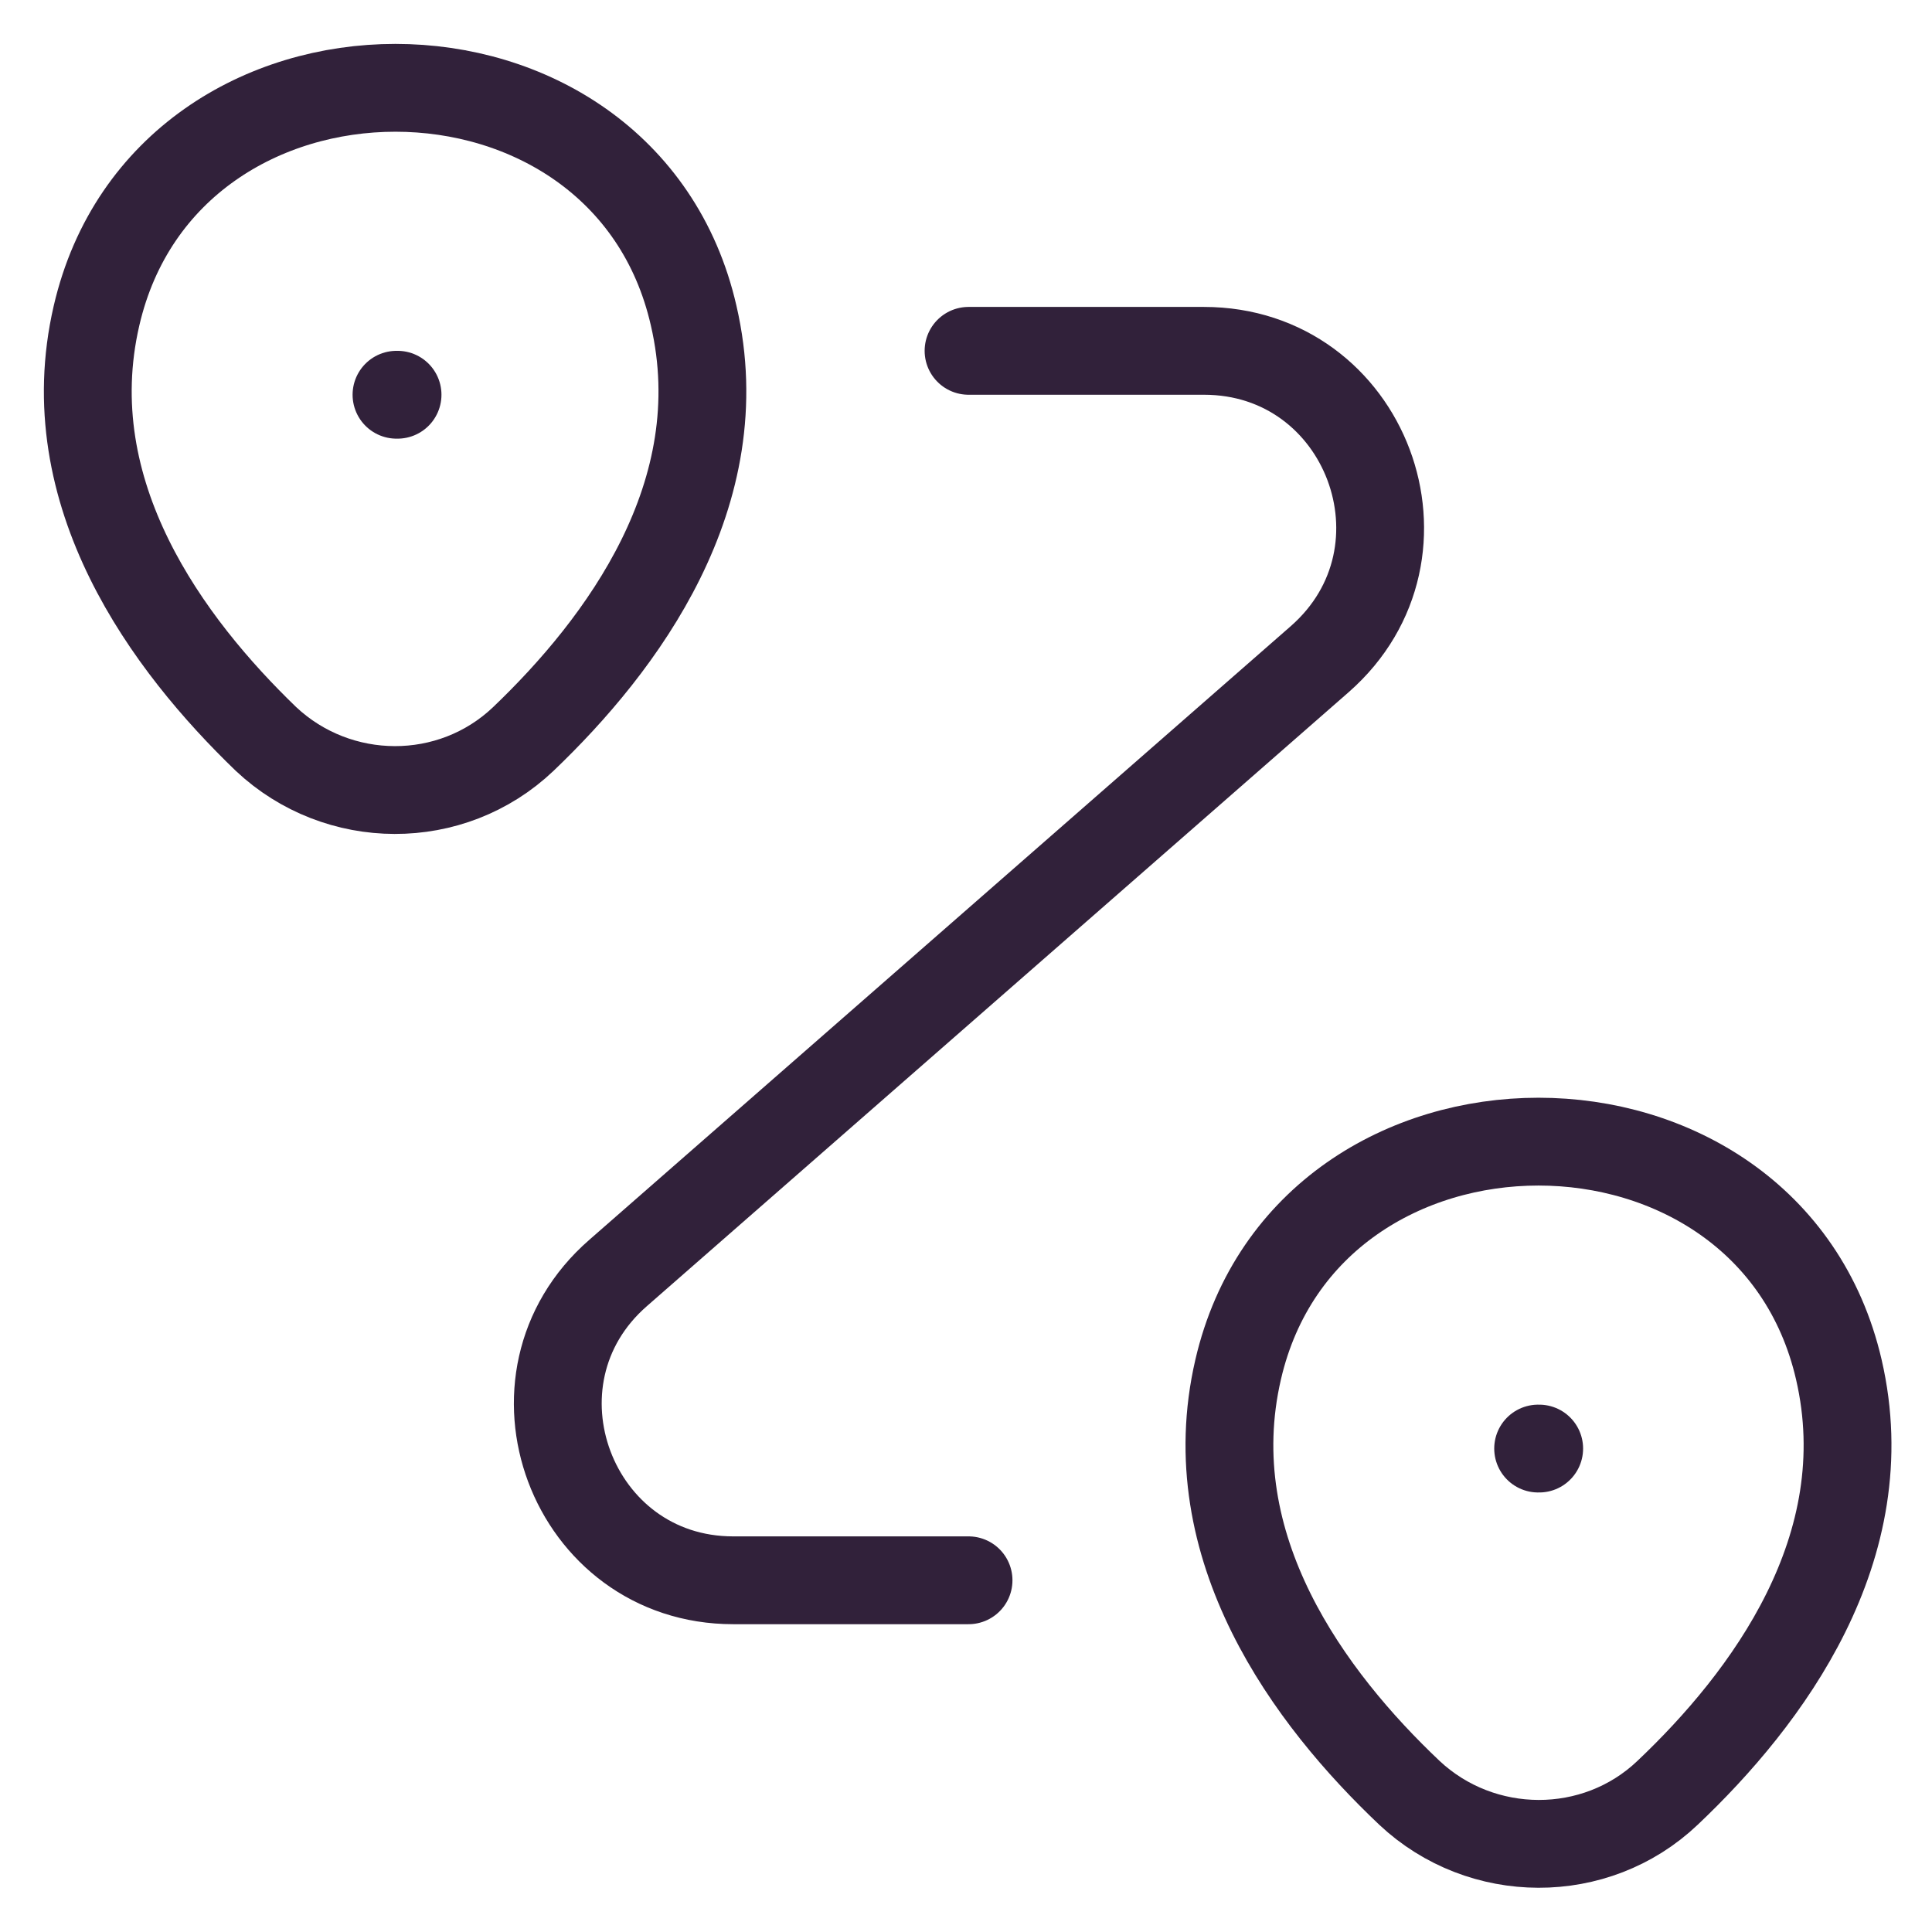 <svg width="22" height="22" viewBox="0 0 22 22" fill="none" xmlns="http://www.w3.org/2000/svg">
<path d="M1.099 3.595C1.899 0.135 7.109 0.135 7.899 3.595C8.369 5.625 7.079 7.345 5.959 8.415C5.139 9.195 3.849 9.185 3.029 8.415C1.919 7.345 0.629 5.625 1.099 3.595Z" stroke="#31213A"/>
<path d="M14.099 15.595C14.899 12.135 20.139 12.135 20.939 15.595C21.409 17.625 20.119 19.345 18.989 20.415C18.169 21.195 16.869 21.185 16.049 20.415C14.919 19.345 13.629 17.625 14.099 15.595Z" stroke="#31213A"/>
<path d="M11.029 3.995H13.709C15.559 3.995 16.419 6.285 15.029 7.505L7.039 14.495C5.649 15.705 6.509 17.995 8.349 17.995H11.029" stroke="#31213A" stroke-linecap="round" stroke-linejoin="round"/>
<path d="M4.515 4.495H4.527" stroke="#31213A" stroke-linecap="round" stroke-linejoin="round"/>
<path d="M17.515 16.495H17.527" stroke="#31213A" stroke-linecap="round" stroke-linejoin="round"/>
</svg>
